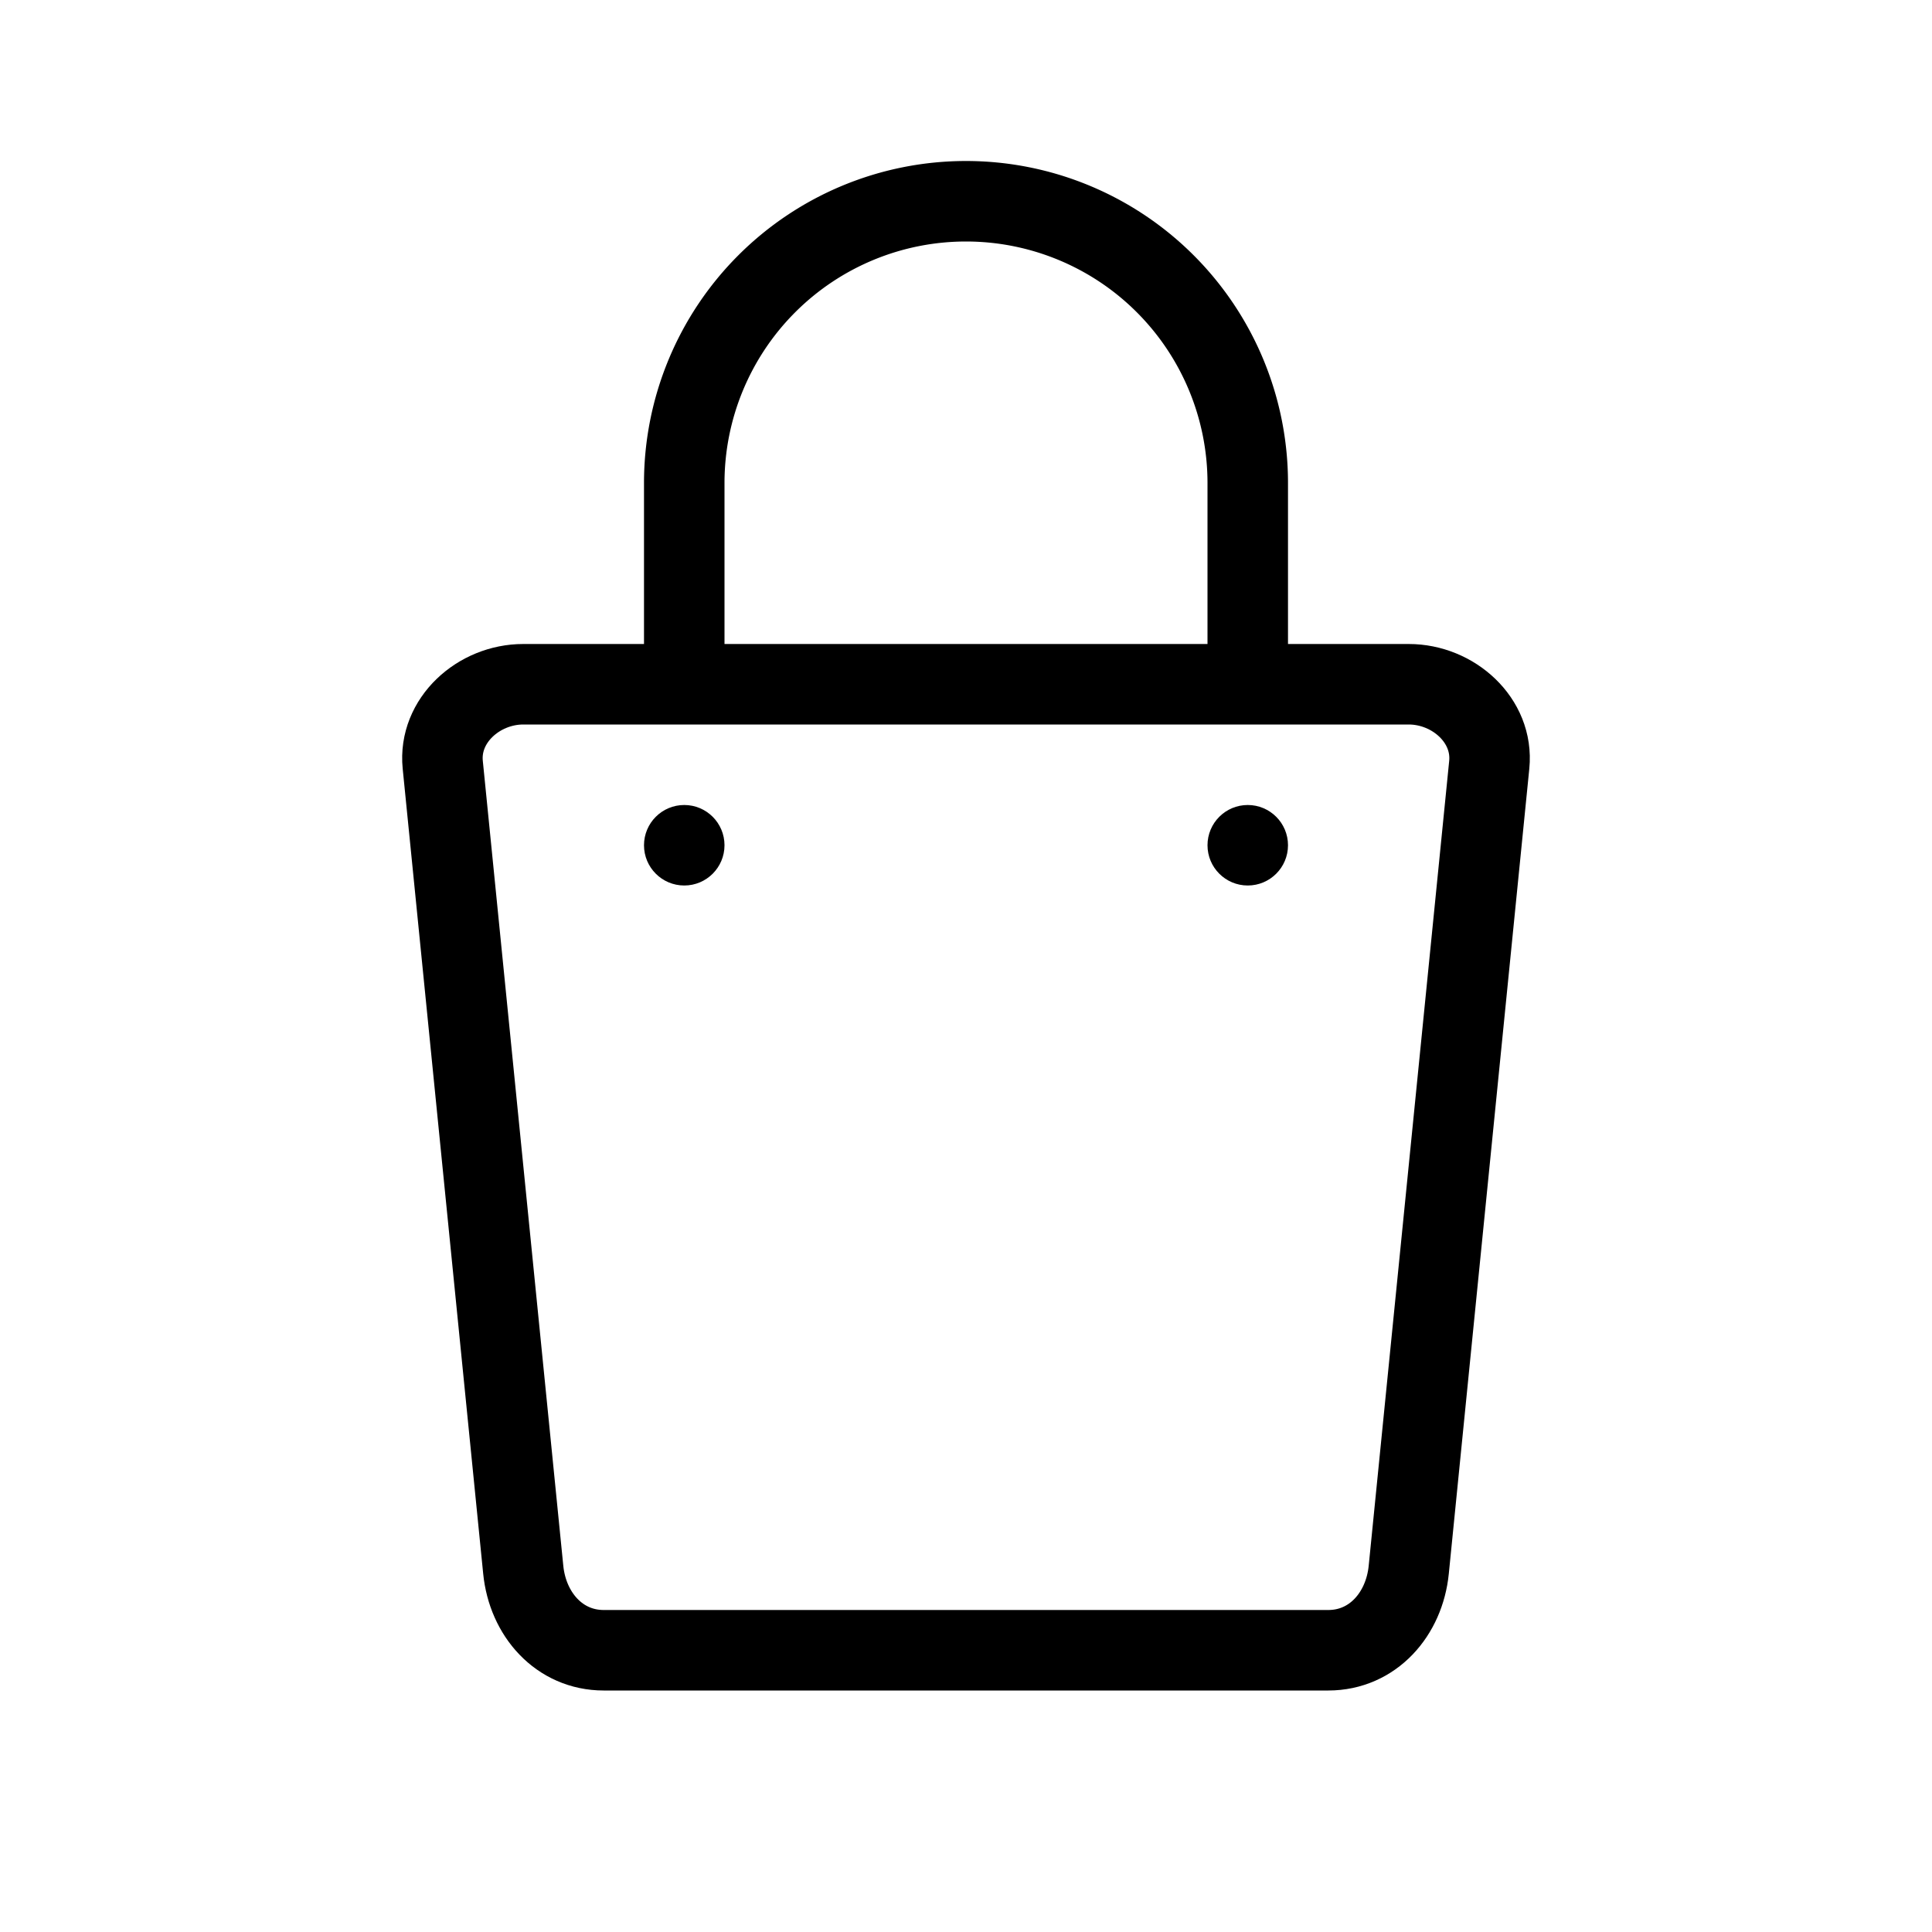 <svg xmlns="http://www.w3.org/2000/svg" viewBox="0 0 24 24"><g transform="translate(0 -1028.362)"><path fill="none" stroke="#000" stroke-linejoin="round" d="M6.5 1036.862h11c.554 0 1.055.449 1 1l-1 10c-.055.552-.446 1-1 1h-9c-.554 0-.945-.448-1-1l-1-10c-.055-.551.446-1 1-1z"/><path fill="none" stroke="#000" stroke-linecap="square" stroke-linejoin="round" d="M8.5 1036.426v-2.064a3.5 3.5 0 1 1 7 0v1.896"/><circle cx="8.5" cy="1038.862" r=".5"/><circle cx="15.5" cy="1038.862" r=".5"/></g></svg>